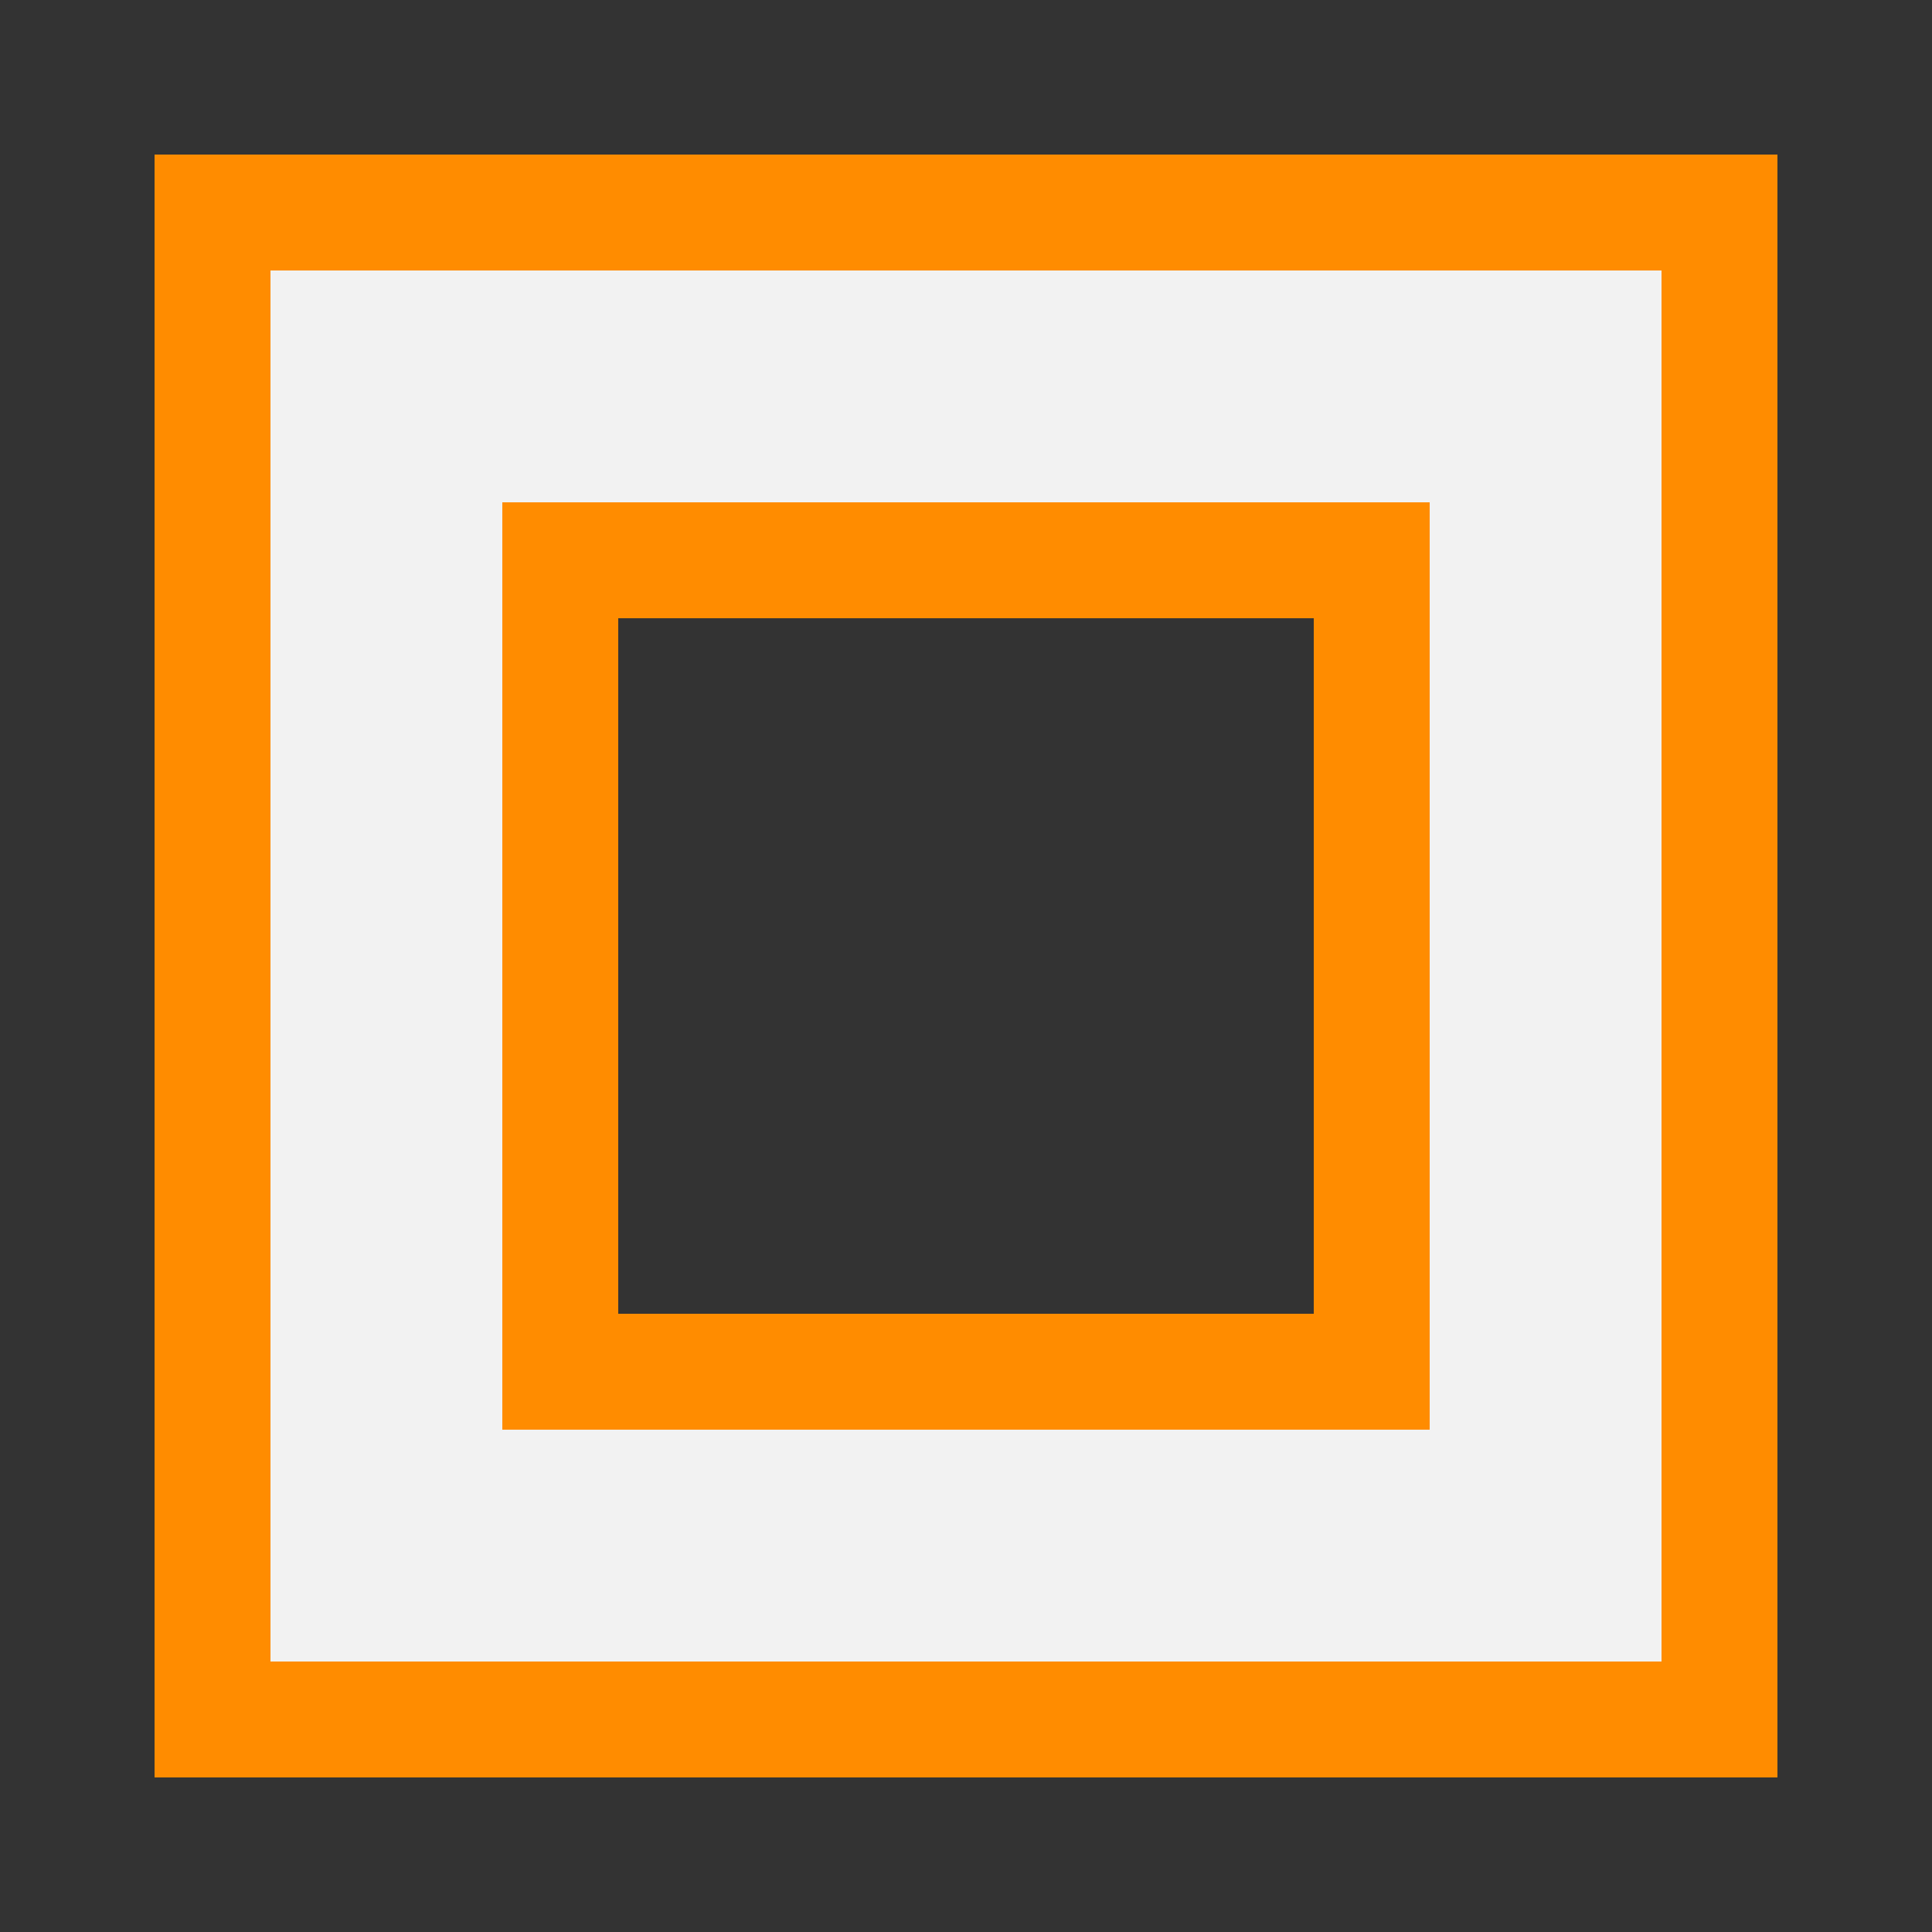 <svg id="debug" xmlns="http://www.w3.org/2000/svg" width="50" height="50" fill="none">
  <rect width="100%" height="100%" fill="#333333" stroke="none"/>
  <path d="M 0 0 m 10 10 l 0 30 l 30 0 l 0 -30 z" stroke="darkorange" stroke-width="12"></path>
  <path d="M 0 0 m 10 10 l 0 30 l 30 0 l 0 -30 z" stroke="#f2f2f2" stroke-width="6"></path>
  <style>
    svg:target {
      background-color: #f2f2f2;
    }
  </style>
</svg>